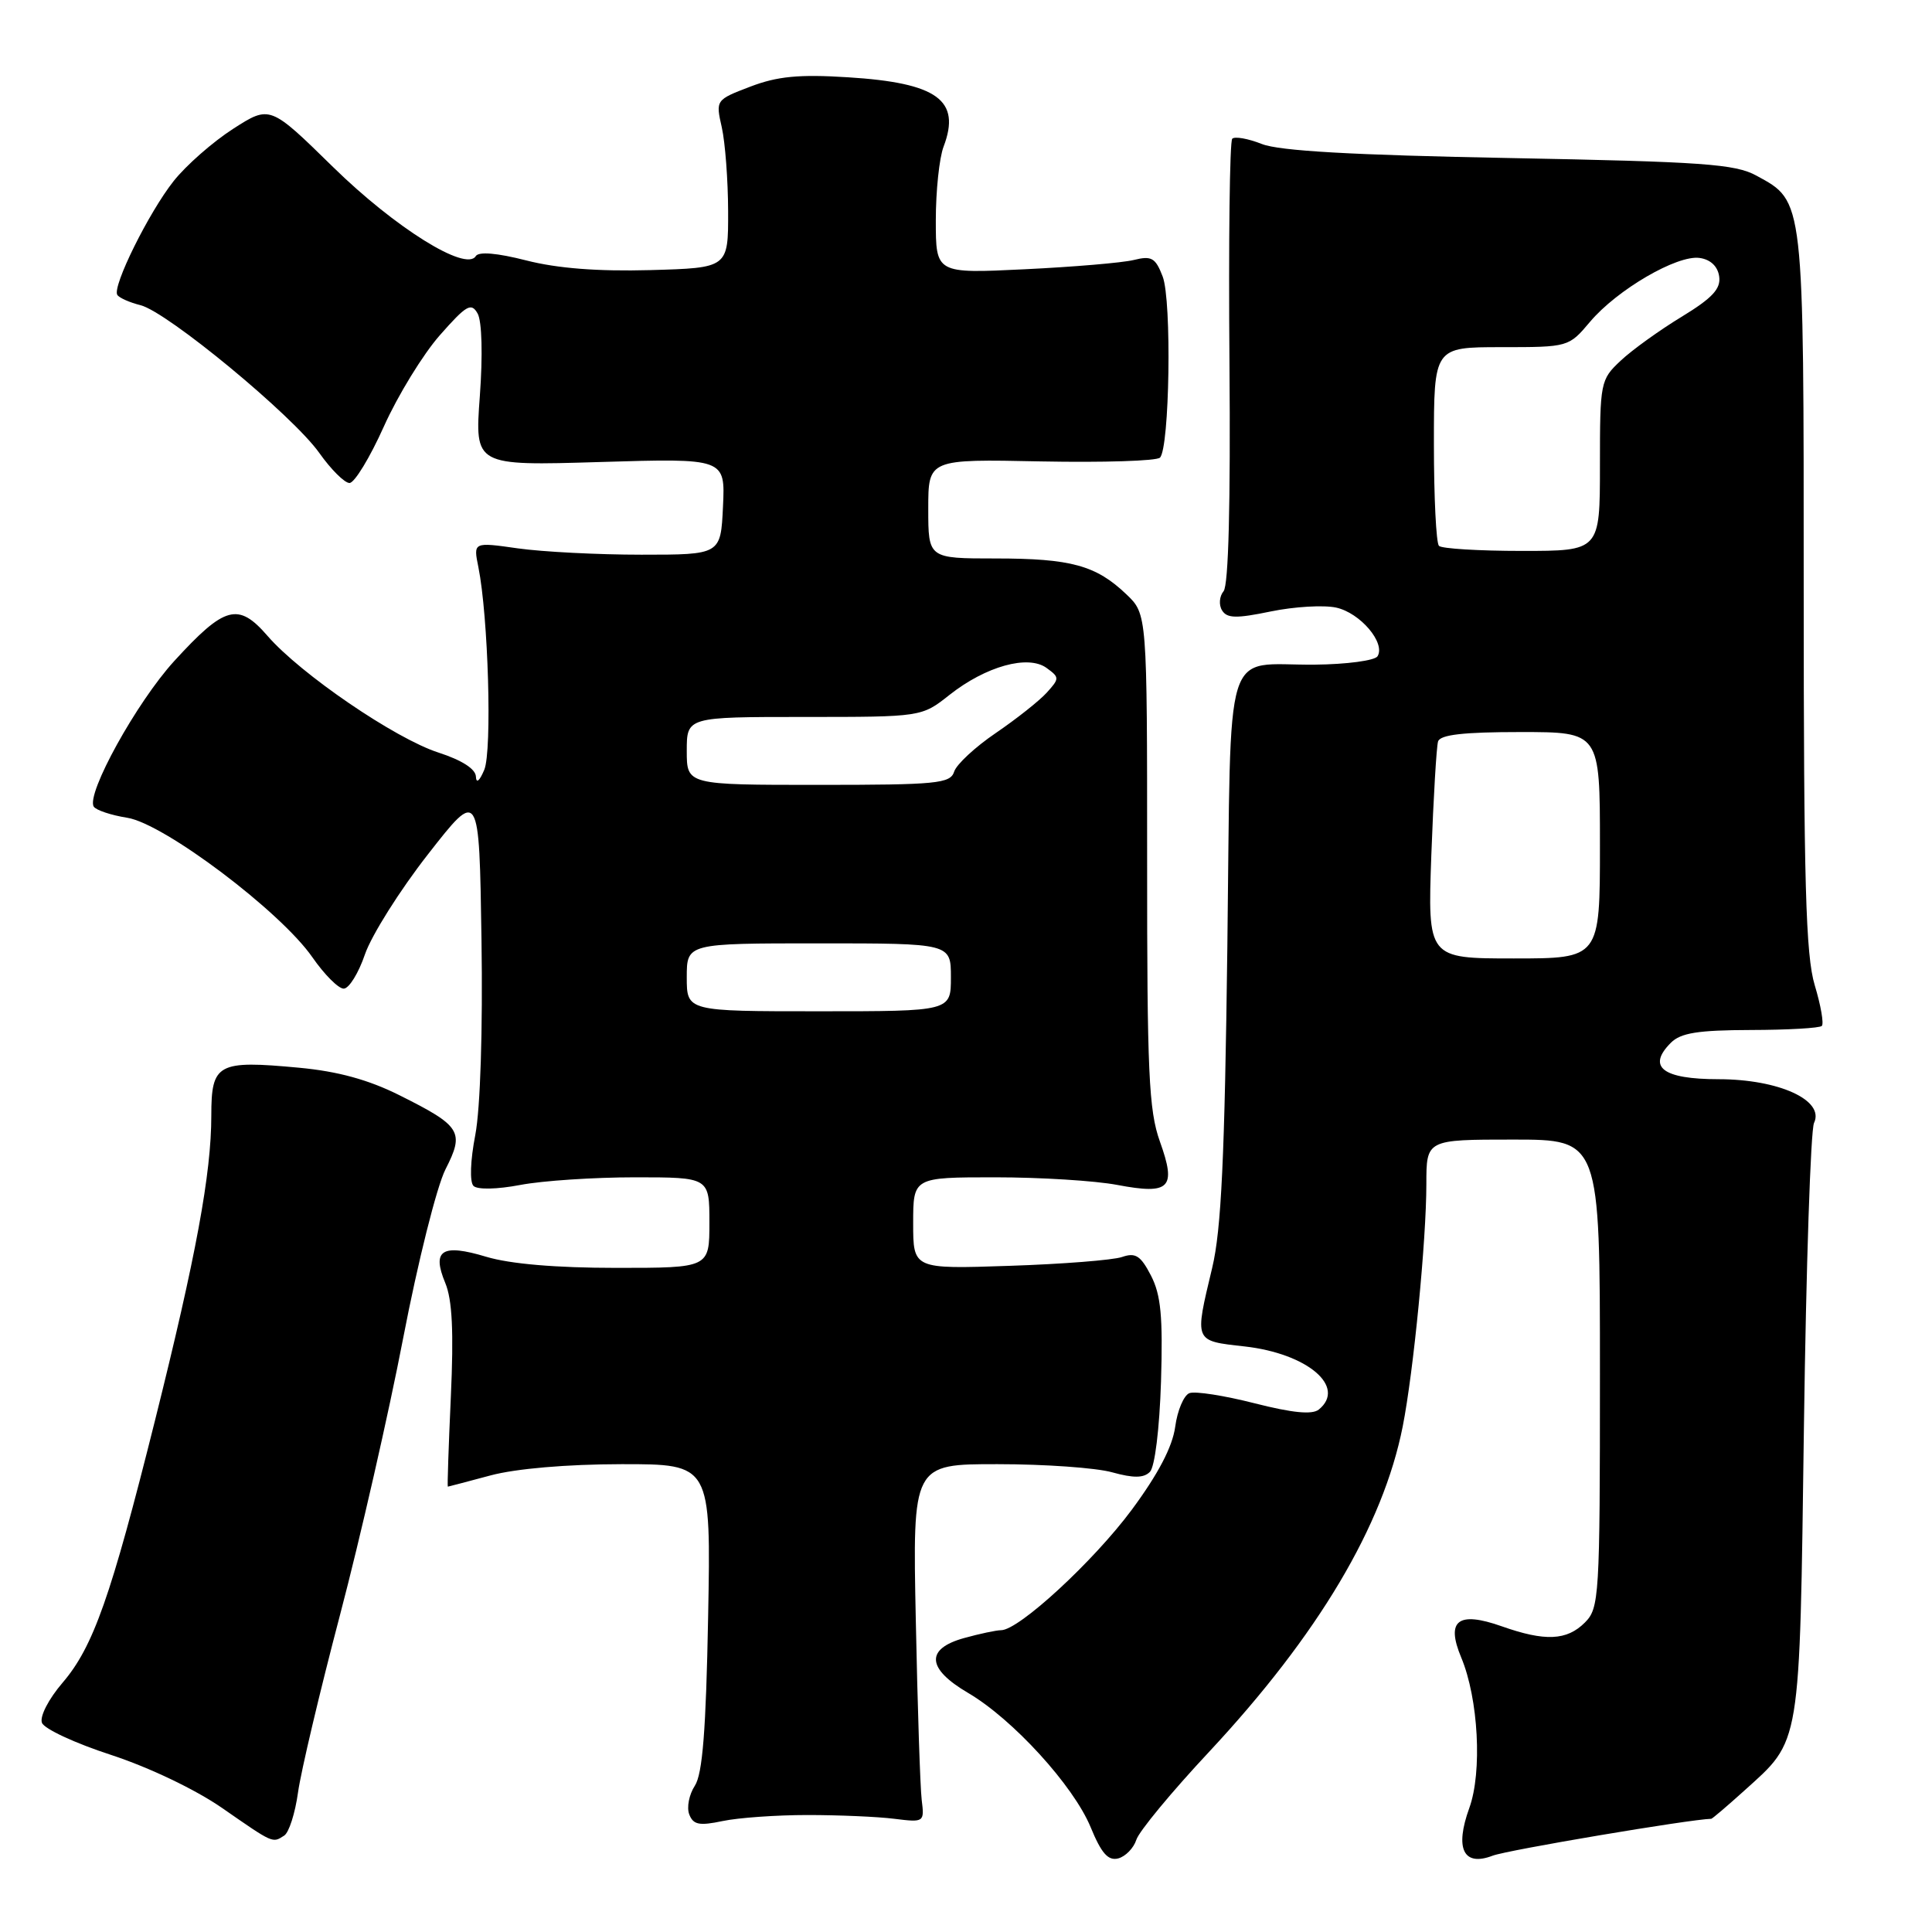 <?xml version="1.0" encoding="UTF-8" standalone="no"?>
<!DOCTYPE svg PUBLIC "-//W3C//DTD SVG 1.1//EN" "http://www.w3.org/Graphics/SVG/1.1/DTD/svg11.dtd" >
<svg xmlns="http://www.w3.org/2000/svg" xmlns:xlink="http://www.w3.org/1999/xlink" version="1.1" viewBox="0 0 256 256">
 <g >
 <path fill="currentColor"
d=" M 150.57 243.78 C 150.92 242.67 155.25 237.43 160.20 232.14 C 174.68 216.61 183.26 202.19 185.87 189.00 C 187.30 181.76 189.00 164.31 189.00 156.89 C 189.00 151.00 189.00 151.00 200.50 151.00 C 212.00 151.00 212.00 151.00 212.00 182.00 C 212.00 211.67 211.91 213.09 210.00 215.00 C 207.61 217.39 204.72 217.52 198.98 215.49 C 193.20 213.45 191.56 214.71 193.62 219.63 C 195.90 225.08 196.42 234.81 194.69 239.57 C 192.74 244.96 193.91 247.37 197.78 245.89 C 199.73 245.14 223.96 241.06 226.75 241.00 C 226.88 241.00 228.82 239.35 231.06 237.33 C 238.70 230.43 238.44 232.00 239.03 189.00 C 239.32 167.82 239.92 149.73 240.37 148.79 C 241.80 145.79 235.72 143.01 227.72 143.00 C 220.31 143.00 218.19 141.38 221.40 138.17 C 222.71 136.86 225.01 136.50 231.97 136.48 C 236.87 136.47 241.11 136.23 241.40 135.94 C 241.69 135.64 241.27 133.22 240.46 130.54 C 239.27 126.57 239.00 117.01 239.00 78.29 C 239.00 25.99 239.09 26.74 232.73 23.27 C 229.92 21.73 225.63 21.43 200.00 20.94 C 179.20 20.55 169.53 20.00 167.20 19.08 C 165.38 18.36 163.62 18.05 163.28 18.38 C 162.94 18.72 162.78 32.07 162.91 48.06 C 163.06 66.67 162.79 77.55 162.13 78.34 C 161.57 79.01 161.48 80.16 161.93 80.88 C 162.58 81.94 163.82 81.97 168.39 81.02 C 171.50 80.38 175.40 80.15 177.05 80.51 C 180.24 81.21 183.62 85.19 182.53 86.96 C 182.17 87.53 178.42 88.03 174.19 88.07 C 161.92 88.18 163.15 84.19 162.63 125.50 C 162.28 153.35 161.83 162.97 160.62 168.00 C 158.26 177.88 158.17 177.65 164.92 178.41 C 173.25 179.35 178.44 183.77 174.75 186.77 C 173.88 187.48 171.26 187.22 166.23 185.94 C 162.23 184.92 158.35 184.31 157.60 184.60 C 156.86 184.89 156.01 186.89 155.72 189.06 C 155.36 191.70 153.47 195.32 149.96 200.06 C 144.89 206.89 135.02 215.99 132.66 216.01 C 132.02 216.01 129.81 216.48 127.75 217.05 C 122.60 218.48 122.79 221.10 128.26 224.31 C 134.19 227.78 142.24 236.61 144.51 242.10 C 145.94 245.58 146.83 246.59 148.17 246.25 C 149.14 245.99 150.22 244.88 150.57 243.78 Z  M 37.65 243.23 C 38.29 242.83 39.11 240.25 39.49 237.50 C 39.87 234.75 42.37 224.18 45.05 214.00 C 47.73 203.82 51.50 187.30 53.43 177.27 C 55.36 167.24 57.88 157.19 59.03 154.94 C 61.57 149.96 61.11 149.21 52.92 145.12 C 48.82 143.07 44.77 141.96 39.64 141.48 C 28.82 140.47 28.00 140.91 28.00 147.82 C 28.00 155.51 25.98 166.44 20.54 188.21 C 14.69 211.60 12.36 218.22 8.29 222.97 C 6.43 225.14 5.24 227.46 5.56 228.28 C 5.86 229.09 9.99 231.00 14.73 232.54 C 19.74 234.18 25.88 237.11 29.42 239.56 C 36.28 244.32 36.09 244.23 37.65 243.23 Z  M 107.00 240.50 C 111.12 240.50 116.30 240.72 118.50 241.00 C 122.45 241.49 122.50 241.46 122.13 238.50 C 121.93 236.85 121.58 226.16 121.35 214.75 C 120.92 194.00 120.92 194.00 132.21 194.01 C 138.42 194.01 145.24 194.49 147.37 195.09 C 150.19 195.87 151.55 195.86 152.37 195.03 C 153.02 194.38 153.64 189.34 153.84 183.07 C 154.10 174.44 153.83 171.58 152.51 169.02 C 151.14 166.37 150.46 165.94 148.67 166.56 C 147.48 166.97 140.76 167.50 133.75 167.73 C 121.00 168.16 121.00 168.16 121.00 162.08 C 121.00 156.00 121.00 156.00 131.86 156.00 C 137.84 156.00 145.12 156.45 148.05 157.01 C 155.04 158.33 155.91 157.44 153.69 151.25 C 152.22 147.14 151.99 142.09 152.00 113.94 C 152.00 81.37 152.00 81.37 149.25 78.75 C 145.23 74.91 141.90 74.00 131.93 74.00 C 123.00 74.00 123.00 74.00 123.00 67.41 C 123.00 60.83 123.00 60.83 137.95 61.14 C 146.17 61.30 153.25 61.08 153.70 60.64 C 154.98 59.36 155.28 39.82 154.06 36.64 C 153.11 34.16 152.59 33.86 150.23 34.45 C 148.73 34.82 142.21 35.37 135.75 35.68 C 124.00 36.25 124.00 36.25 124.00 29.19 C 124.00 25.31 124.46 20.92 125.03 19.43 C 127.37 13.27 124.21 10.98 112.35 10.24 C 105.87 9.83 103.00 10.11 99.42 11.48 C 94.84 13.23 94.82 13.25 95.64 16.87 C 96.09 18.87 96.47 23.88 96.48 28.00 C 96.50 35.50 96.50 35.50 86.16 35.79 C 79.21 35.98 73.84 35.56 69.74 34.51 C 65.86 33.52 63.43 33.31 63.04 33.94 C 61.74 36.04 52.35 30.18 44.13 22.13 C 35.77 13.94 35.77 13.94 30.89 17.07 C 28.20 18.80 24.66 21.91 23.01 23.99 C 19.71 28.16 14.86 37.96 15.54 39.07 C 15.78 39.46 17.17 40.08 18.62 40.44 C 22.19 41.34 38.82 55.08 42.31 60.02 C 43.86 62.21 45.66 64.00 46.31 64.00 C 46.97 64.00 49.02 60.63 50.87 56.50 C 52.72 52.38 56.06 46.94 58.28 44.42 C 61.81 40.41 62.45 40.05 63.29 41.55 C 63.86 42.57 63.98 47.06 63.58 52.50 C 62.90 61.72 62.90 61.72 79.50 61.22 C 96.10 60.72 96.10 60.72 95.80 67.11 C 95.50 73.50 95.50 73.50 85.00 73.50 C 79.22 73.50 71.85 73.12 68.61 72.66 C 62.71 71.82 62.71 71.82 63.39 75.16 C 64.70 81.67 65.22 99.47 64.17 102.00 C 63.54 103.50 63.10 103.86 63.06 102.90 C 63.02 101.89 61.19 100.72 58.10 99.72 C 52.36 97.87 39.82 89.30 35.45 84.26 C 31.57 79.78 29.79 80.26 23.08 87.60 C 18.12 93.03 11.39 105.20 12.42 106.88 C 12.72 107.35 14.72 108.02 16.87 108.36 C 21.75 109.14 37.19 120.78 41.39 126.84 C 42.98 129.13 44.84 131.00 45.54 131.00 C 46.24 131.00 47.51 128.95 48.36 126.45 C 49.22 123.95 52.97 117.98 56.71 113.20 C 63.50 104.50 63.50 104.50 63.80 124.50 C 63.98 136.51 63.65 146.85 62.98 150.38 C 62.32 153.78 62.22 156.62 62.74 157.14 C 63.25 157.65 65.86 157.60 68.95 157.01 C 71.88 156.45 78.71 156.00 84.14 156.00 C 94.00 156.00 94.00 156.00 94.00 162.00 C 94.00 168.00 94.00 168.00 81.66 168.00 C 73.68 168.00 67.59 167.48 64.43 166.53 C 58.56 164.76 57.19 165.64 59.00 170.00 C 59.93 172.23 60.13 176.48 59.74 185.06 C 59.44 191.63 59.26 196.99 59.34 196.99 C 59.43 196.98 61.98 196.31 65.00 195.50 C 68.37 194.60 75.09 194.02 82.35 194.01 C 94.21 194.00 94.21 194.00 93.83 214.25 C 93.55 229.27 93.09 235.05 92.07 236.62 C 91.31 237.78 90.97 239.49 91.33 240.42 C 91.86 241.79 92.66 241.95 95.74 241.30 C 97.81 240.86 102.88 240.50 107.00 240.50 Z  M 189.66 113.25 C 189.94 105.69 190.34 98.94 190.55 98.25 C 190.83 97.35 193.92 97.00 201.47 97.00 C 212.00 97.00 212.00 97.00 212.00 112.00 C 212.00 127.00 212.00 127.00 200.58 127.00 C 189.17 127.00 189.17 127.00 189.66 113.25 Z  M 190.67 72.33 C 190.30 71.97 190.00 65.89 190.00 58.83 C 190.00 46.00 190.00 46.00 198.93 46.00 C 207.83 46.00 207.86 45.99 210.68 42.65 C 214.26 38.40 222.23 33.75 225.21 34.18 C 226.65 34.38 227.61 35.29 227.80 36.63 C 228.04 38.27 226.89 39.50 222.80 41.99 C 219.89 43.76 216.26 46.37 214.75 47.79 C 212.06 50.31 212.00 50.64 212.00 61.69 C 212.00 73.00 212.00 73.00 201.67 73.00 C 195.98 73.00 191.03 72.70 190.67 72.33 Z  M 91.00 129.50 C 91.00 125.00 91.00 125.00 108.50 125.00 C 126.00 125.00 126.00 125.00 126.00 129.50 C 126.00 134.00 126.00 134.00 108.50 134.00 C 91.00 134.00 91.00 134.00 91.00 129.50 Z  M 91.00 99.50 C 91.00 95.00 91.00 95.00 106.56 95.00 C 122.12 95.00 122.12 95.00 125.81 92.08 C 130.62 88.28 136.23 86.72 138.68 88.51 C 140.40 89.76 140.40 89.90 138.70 91.78 C 137.73 92.85 134.69 95.26 131.96 97.12 C 129.22 98.98 126.73 101.29 126.43 102.25 C 125.92 103.83 124.15 104.00 108.43 104.00 C 91.00 104.00 91.00 104.00 91.00 99.50 Z "/>
</g>
</svg>